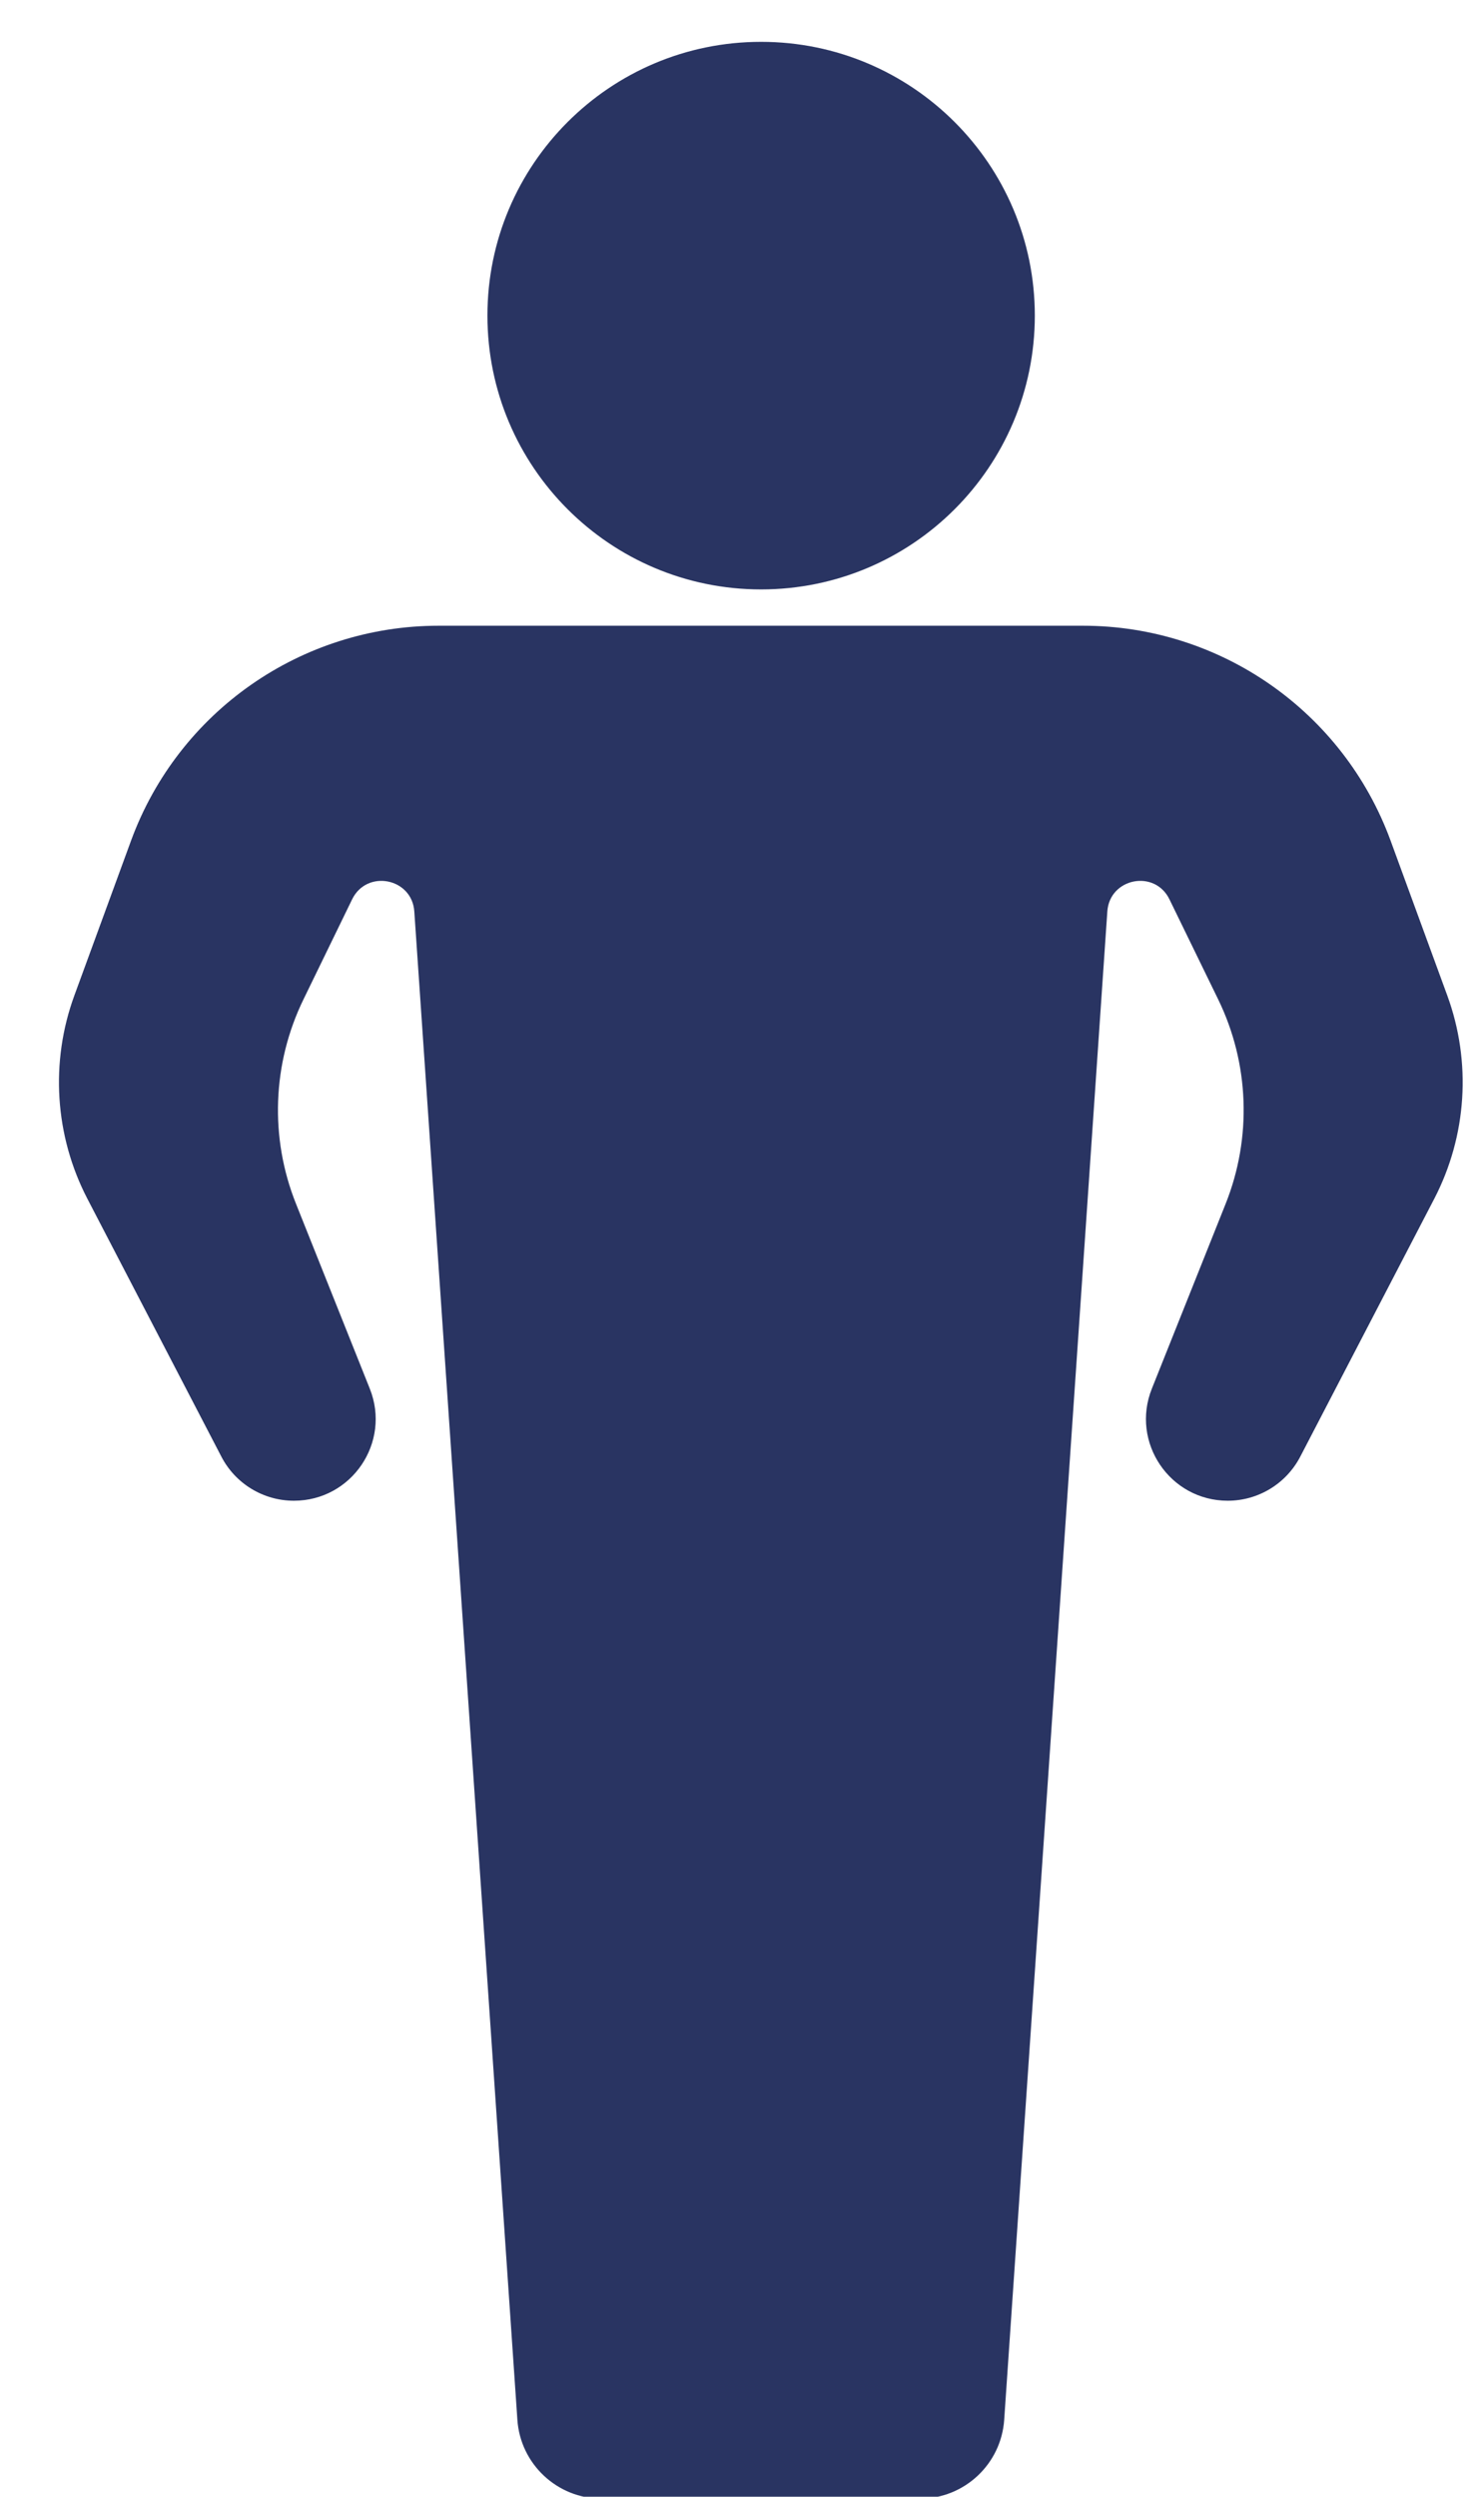 <svg width="22" height="37" viewBox="0 0 22 37" fill="none" xmlns="http://www.w3.org/2000/svg">
<g clip-path="url(#clip0)">
<path d="M13.635 37.029C14.295 37.029 14.842 36.518 14.887 35.86L16.416 13.507C16.45 13.011 17.12 12.88 17.337 13.328L18.06 14.812C18.521 15.76 18.561 16.859 18.17 17.839L17.076 20.579C16.758 21.375 17.344 22.24 18.201 22.24H18.201C18.653 22.24 19.067 21.988 19.276 21.587L21.262 17.766C21.747 16.832 21.817 15.738 21.455 14.751L20.616 12.46C19.915 10.546 18.093 9.273 16.055 9.273H6.503C4.465 9.273 2.643 10.546 1.942 12.46L1.103 14.751C0.741 15.738 0.811 16.832 1.296 17.766L3.282 21.587C3.49 21.988 3.905 22.24 4.357 22.24H4.357C5.214 22.24 5.8 21.375 5.482 20.579L4.388 17.839C3.996 16.859 4.037 15.76 4.498 14.812L5.22 13.328C5.438 12.88 6.108 13.011 6.142 13.507L7.67 35.86C7.715 36.518 8.263 37.029 8.922 37.029H13.635Z" fill="#293462"/>
<path d="M11.283 8.735C13.524 8.735 15.341 6.918 15.341 4.677C15.341 2.437 13.524 0.62 11.283 0.62C9.043 0.62 7.226 2.437 7.226 4.677C7.226 6.918 9.043 8.735 11.283 8.735Z" fill="#293462"/>
</g>
<defs>
<clipPath id="clip0">
<rect width="22" height="37" fill="white"/>
</clipPath>
</defs>
</svg>
